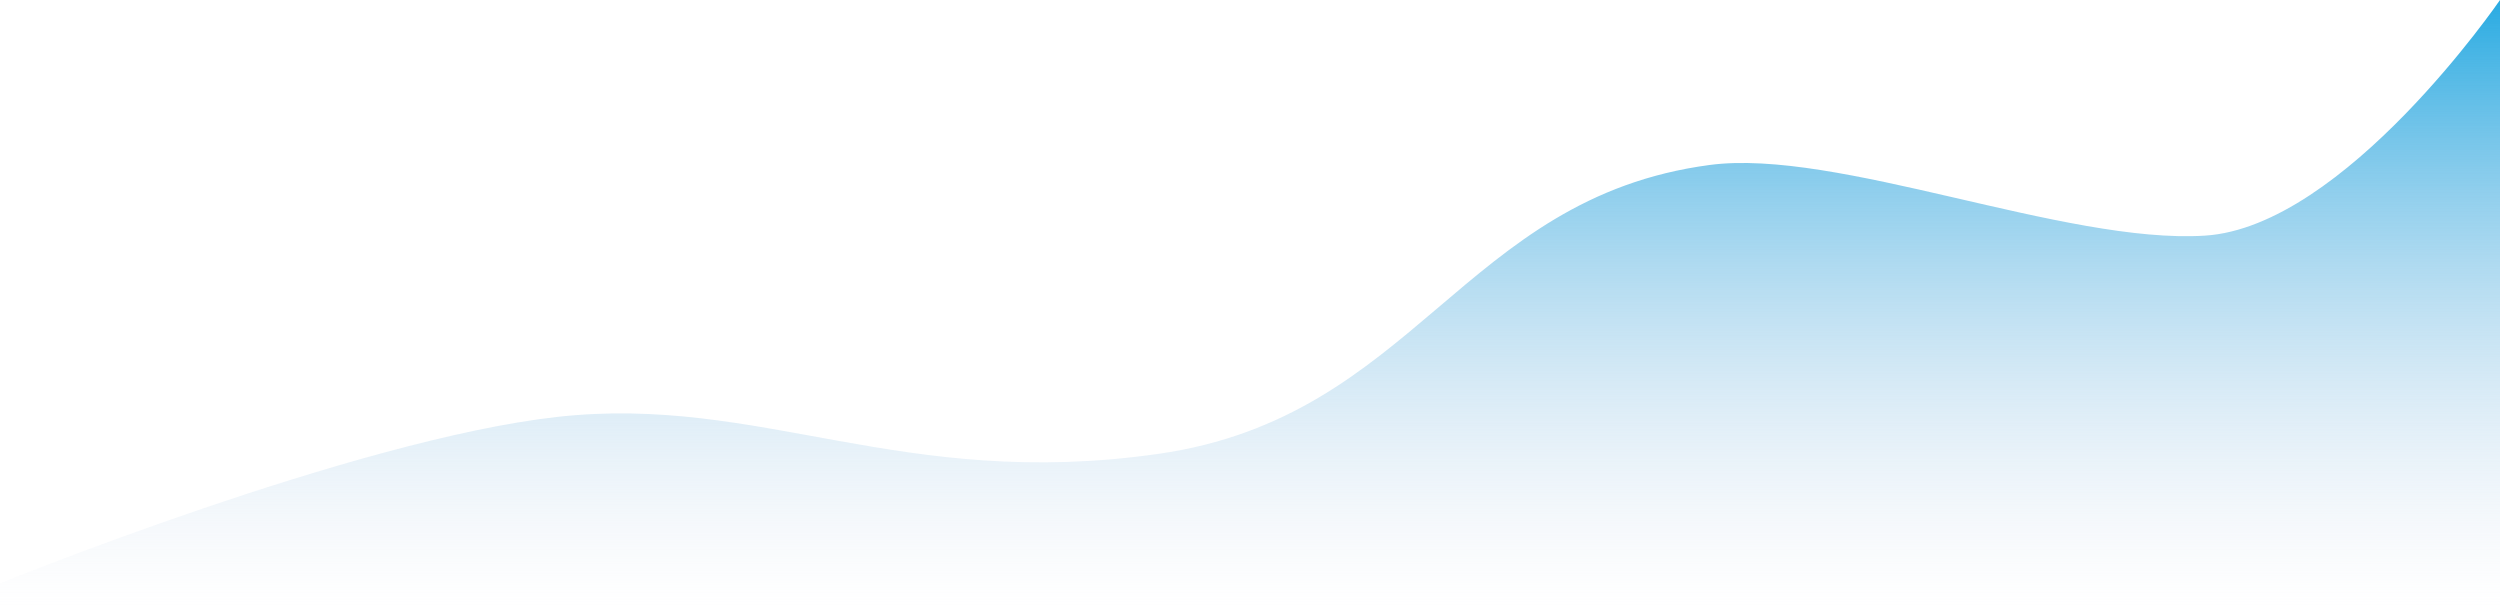 <svg xmlns="http://www.w3.org/2000/svg" xmlns:xlink="http://www.w3.org/1999/xlink" width="1513.846" height="369" viewBox="0 0 1513.846 369">
  <defs>
    <linearGradient id="linear-gradient" x1="0.5" x2="0.5" y2="1" gradientUnits="objectBoundingBox">
      <stop offset="0" stop-color="#29abe2"/>
      <stop offset="1" stop-color="#ced6e9" stop-opacity="0"/>
    </linearGradient>
  </defs>
  <path id="Rectangle" d="M0,353.232S214.456,266.2,337.462,252.447,545.689,297.2,701.534,274.821,885.343,119.908,1035.193,99.907c76.994-10.277,215.332,48.092,299.936,42.782S1513.846,0,1513.846,0V369H0Z" fill="url(#linear-gradient)"/>
</svg>
